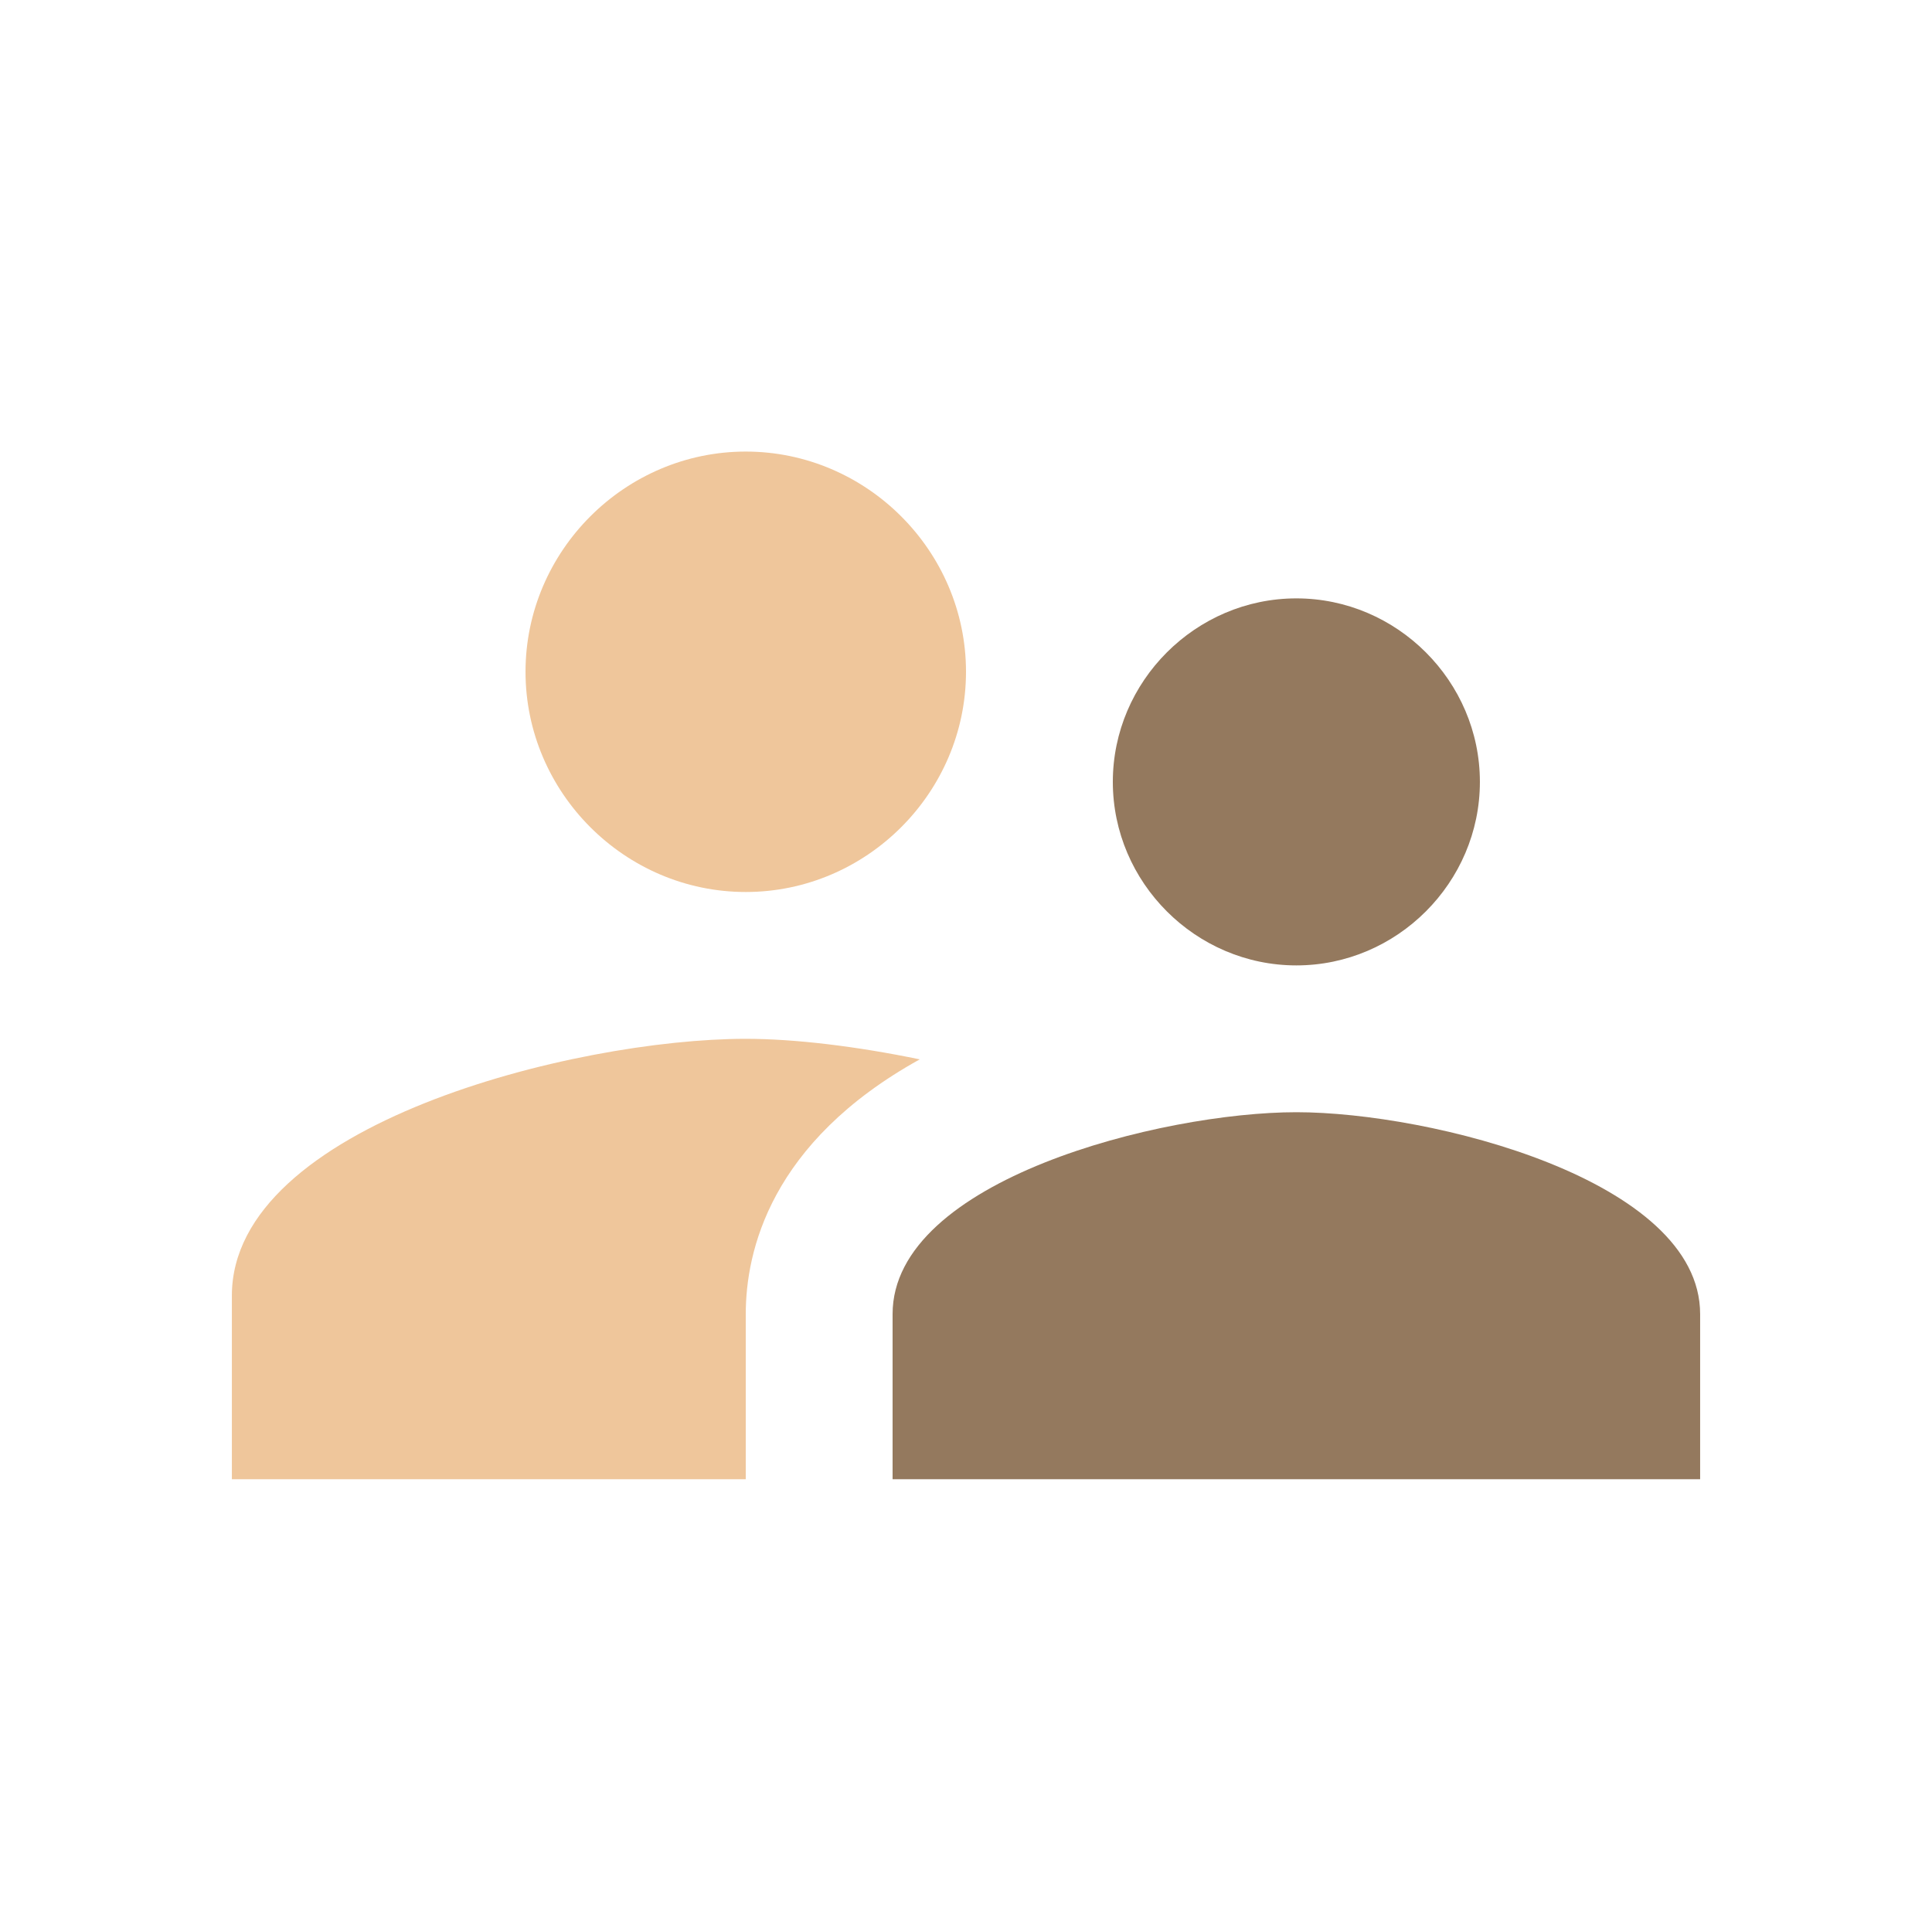 <?xml version="1.0" encoding="UTF-8" standalone="no"?><!DOCTYPE svg PUBLIC "-//W3C//DTD SVG 1.1//EN" "http://www.w3.org/Graphics/SVG/1.1/DTD/svg11.dtd"><svg width="100%" height="100%" viewBox="0 0 2001 2000" version="1.1" xmlns="http://www.w3.org/2000/svg" xmlns:xlink="http://www.w3.org/1999/xlink" xml:space="preserve" xmlns:serif="http://www.serif.com/" style="fill-rule:evenodd;clip-rule:evenodd;stroke-linejoin:round;stroke-miterlimit:2;"><path d="M1342.66,1152.07c-139.145,-0 -418.194,69.952 -418.194,209.097l-0,171.08l836.389,-0l-0,-171.08c-0,-139.145 -279.05,-209.097 -418.195,-209.097" style="fill:#94795e;fill-rule:nonzero;"/><path d="M1342.66,1000c104.245,0 190.089,-85.844 190.089,-190.088c-0,-104.245 -85.844,-190.089 -190.089,-190.089c-104.244,0 -190.088,85.844 -190.088,190.089c-0,104.244 85.844,190.088 190.088,190.088" style="fill:#94795e;fill-rule:nonzero;"/><path d="M772.394,1076.04c-177.162,0 -532.248,88.962 -532.248,266.124l0,190.089l532.248,-0l-0,-171.08c-0,-64.63 25.092,-177.923 180.204,-263.843c-66.151,-13.686 -130.021,-21.29 -180.204,-21.29Z" style="fill:#efc69b;fill-rule:nonzero;"/><path d="M772.394,923.965c125.154,-0 228.106,-102.952 228.106,-228.106c-0,-125.155 -102.952,-228.107 -228.106,-228.107c-125.154,0 -228.106,102.952 -228.106,228.107c-0,125.154 102.952,228.106 228.106,228.106" style="fill:#efc69b;fill-rule:nonzero;"/></svg>